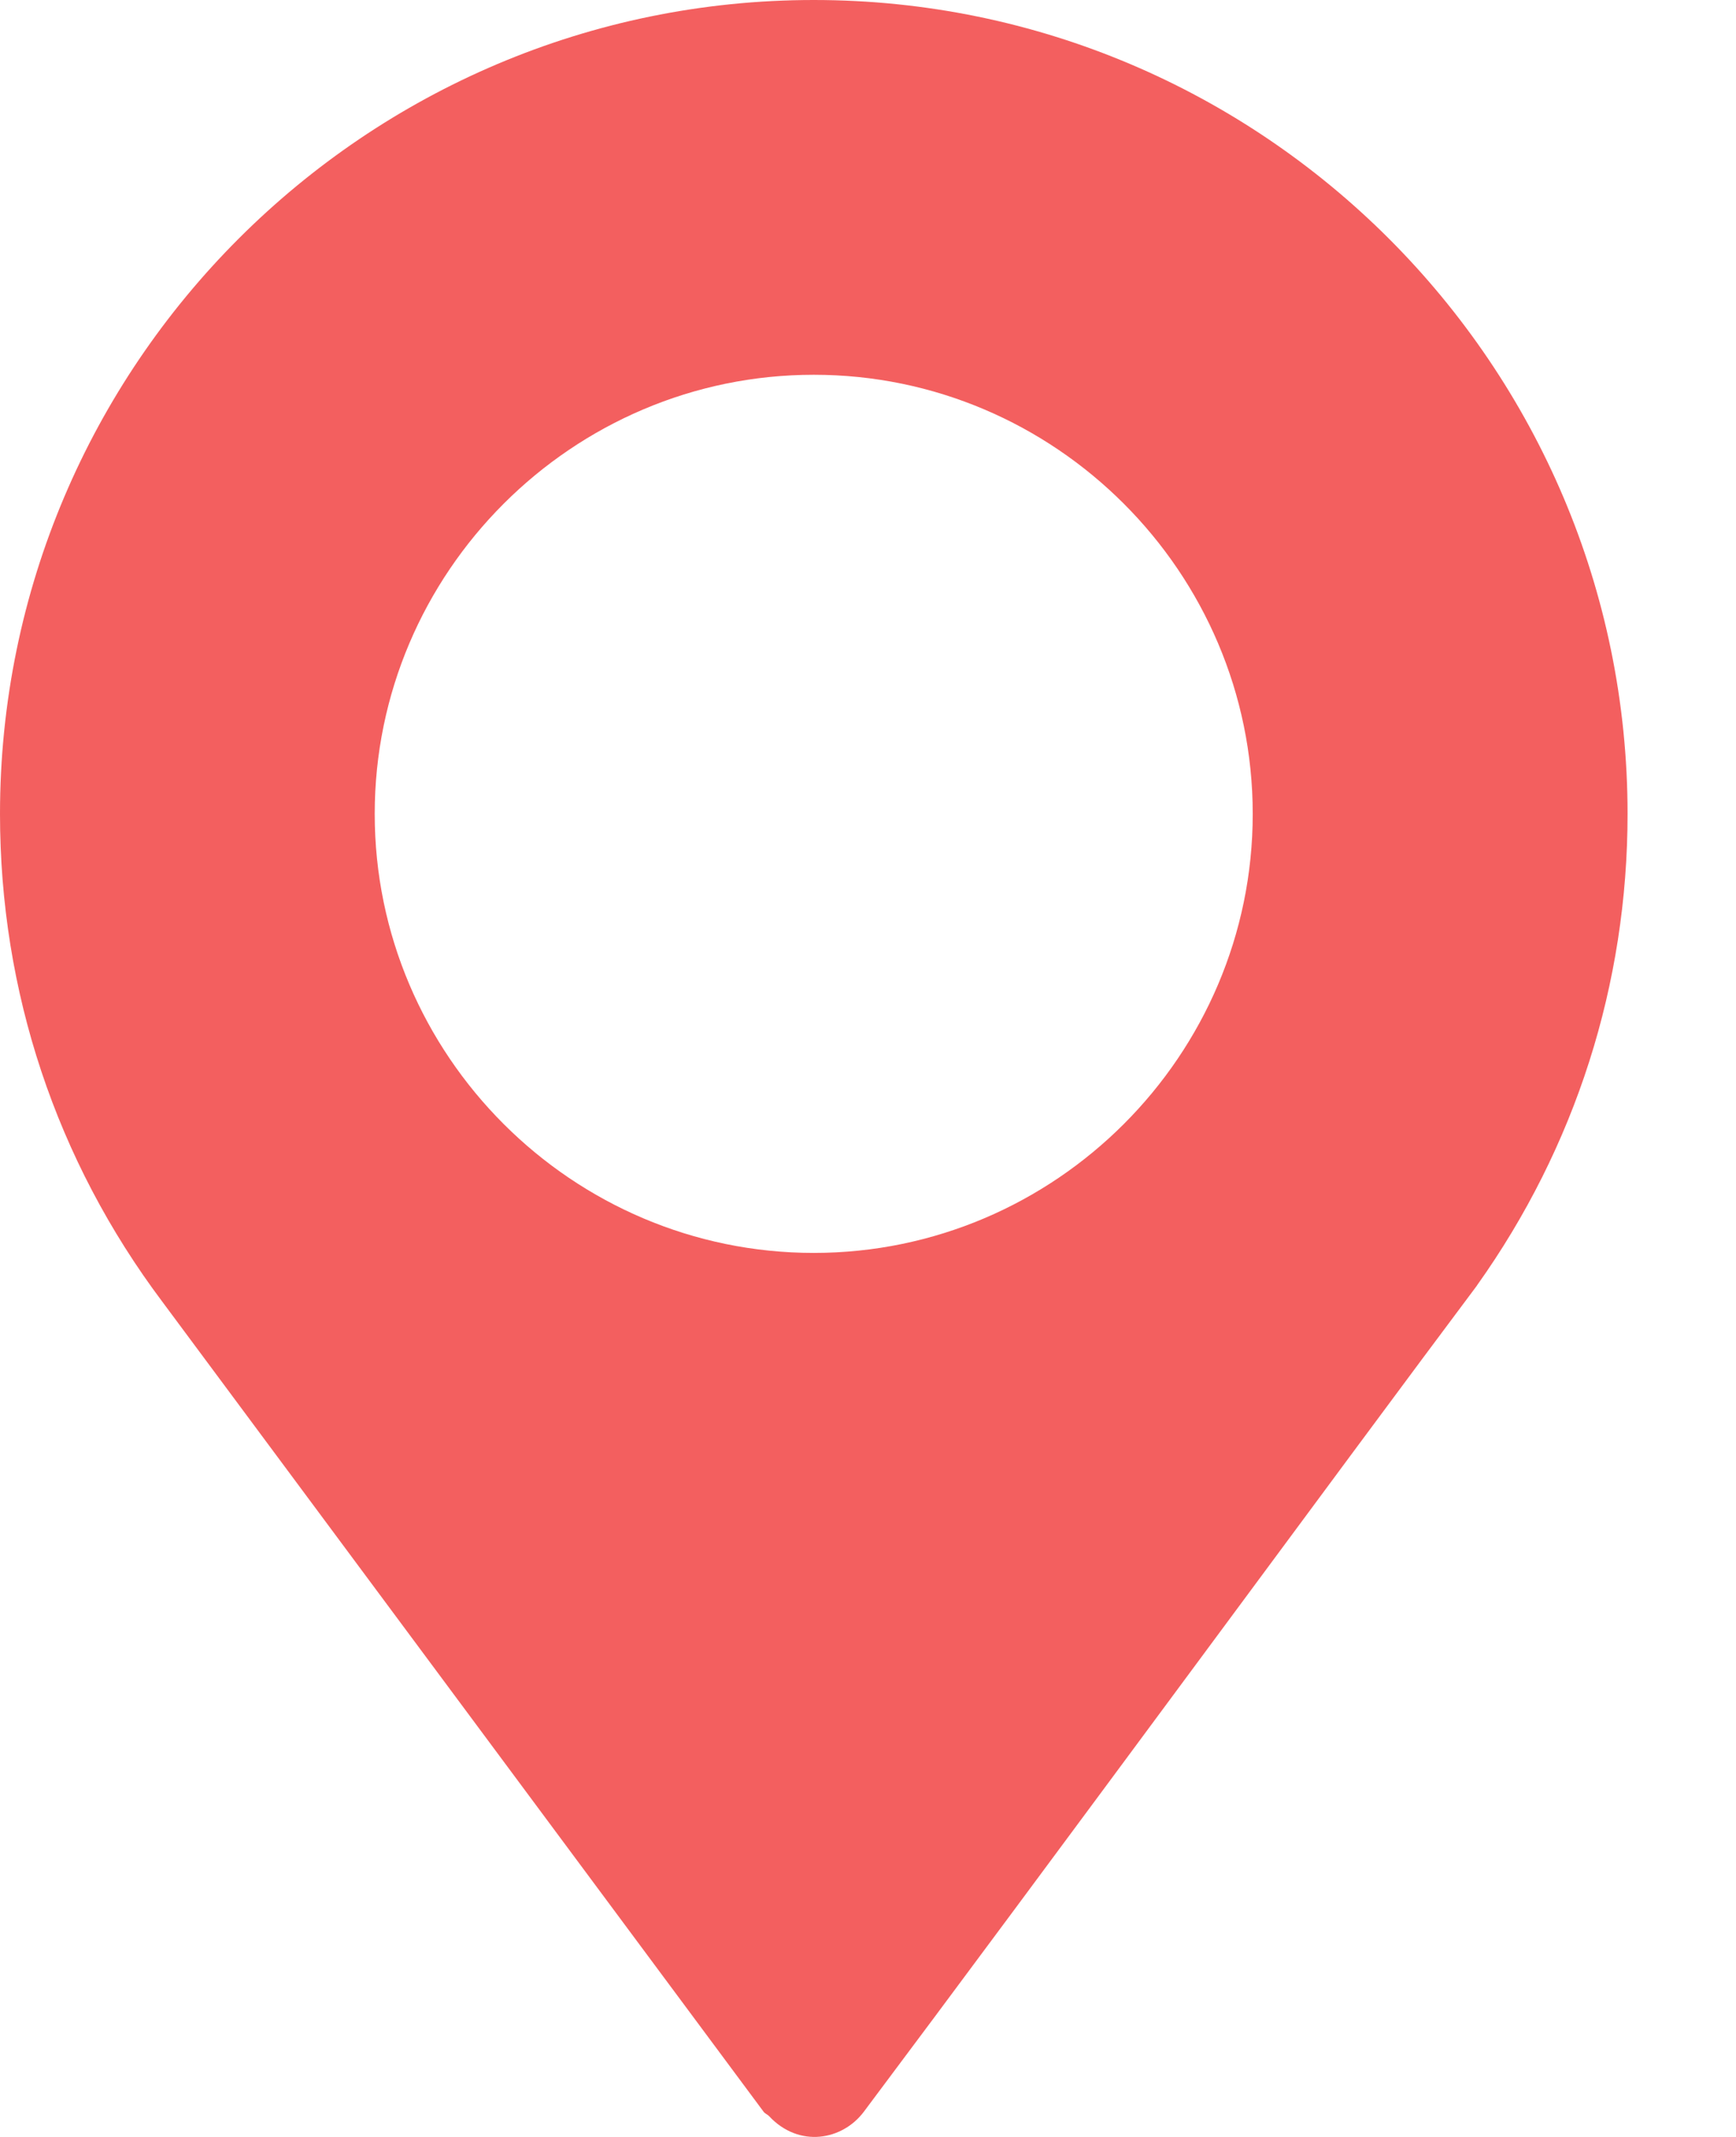 <svg width="13" height="16" viewBox="0 0 13 16" fill="none" xmlns="http://www.w3.org/2000/svg">
<path d="M6.094 0C2.734 0 0 2.734 0 6.094C0 7.423 0.42 8.687 1.216 9.747L5.718 15.811C5.729 15.826 5.747 15.831 5.759 15.844C5.984 16.085 6.309 16.025 6.469 15.811C7.766 14.081 10.142 10.85 11.056 9.631C11.056 9.631 11.056 9.63 11.057 9.63L11.062 9.622C11.798 8.588 12.188 7.368 12.188 6.094C12.188 2.734 9.454 0 6.094 0ZM6.094 9.381C4.285 9.381 2.806 7.903 2.806 6.094C2.806 4.285 4.285 2.806 6.094 2.806C7.903 2.806 9.381 4.285 9.381 6.094C9.381 7.903 7.903 9.381 6.094 9.381Z" fill="#F35F5F"/>
</svg>
